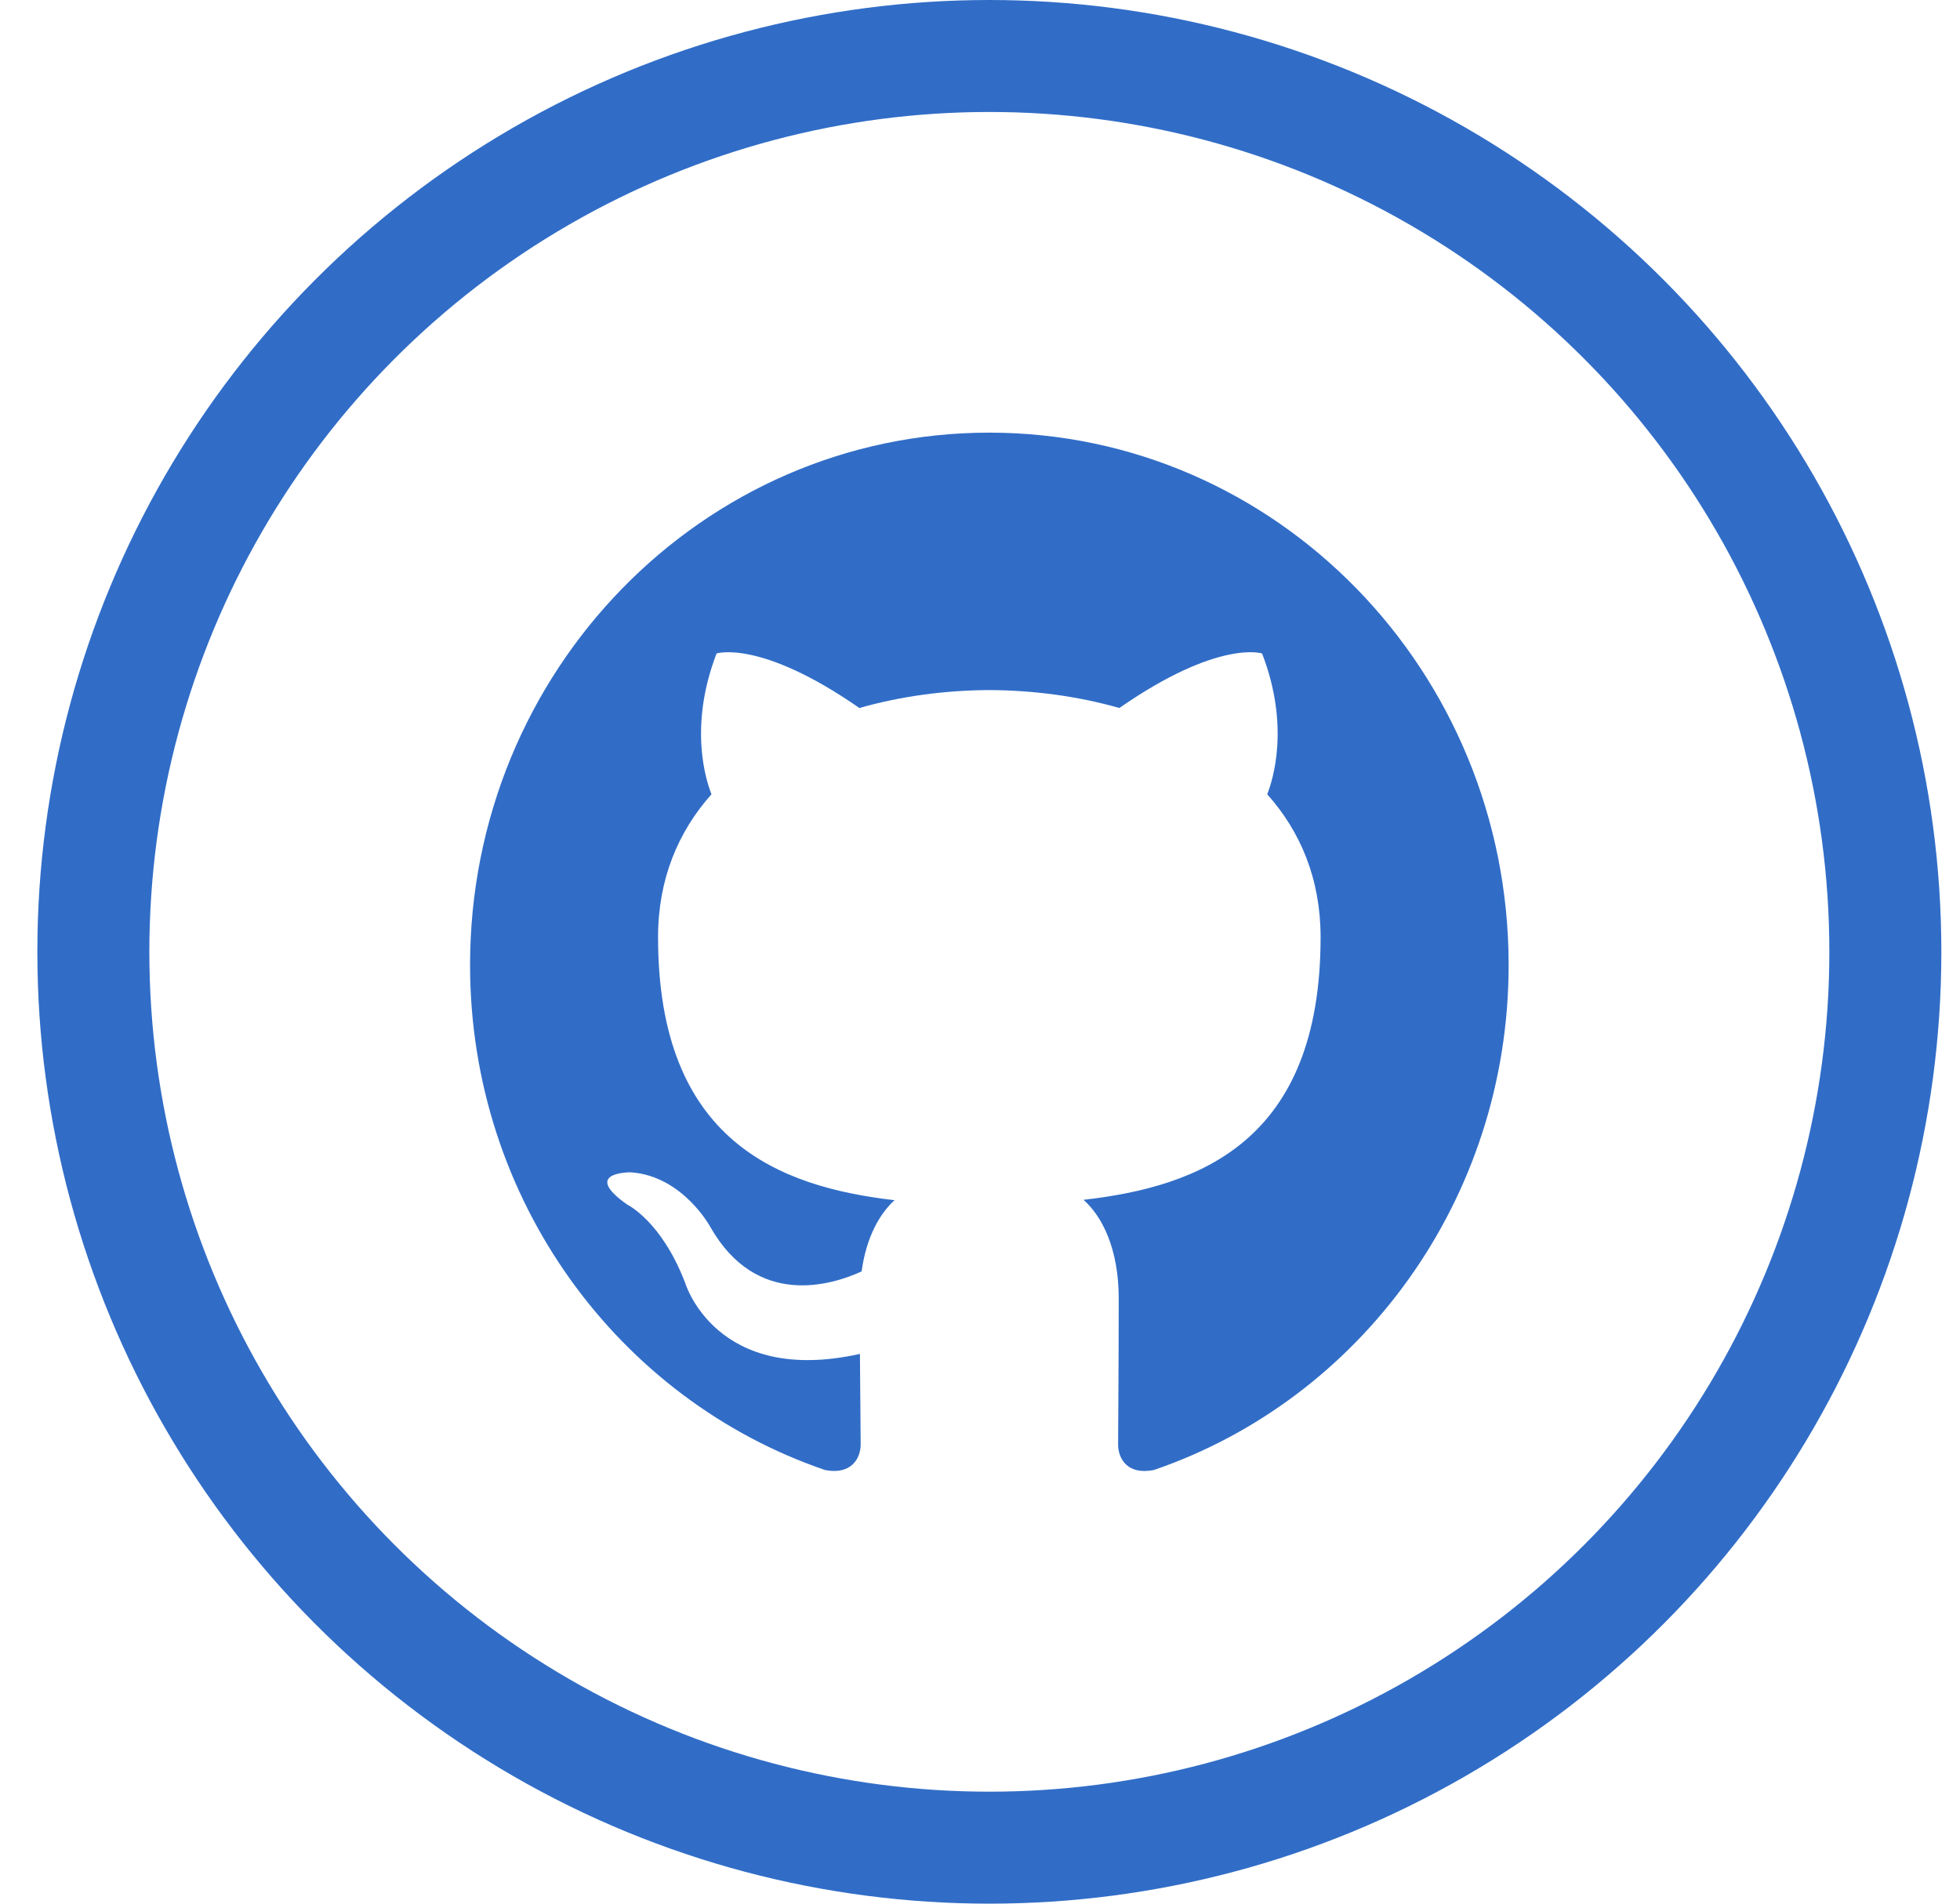 <?xml version="1.0" encoding="UTF-8"?>
<svg width="35px" height="34px" viewBox="0 0 35 34" version="1.1" xmlns="http://www.w3.org/2000/svg" xmlns:xlink="http://www.w3.org/1999/xlink">
    <!-- Generator: Sketch 55.2 (78181) - https://sketchapp.com -->
    <title>github</title>
    <desc>Created with Sketch.</desc>
    <g id="Home" stroke="none" stroke-width="1" fill="none" fill-rule="evenodd">
        <g transform="translate(-310, -5613)" id="Footer">
            <g transform="translate(-1, 5539)">
                <g id="Footer-Logo" transform="translate(271, 0)">
                    <g id="Group-4" transform="translate(0, 74)">
                        <g id="github" transform="translate(40.667, 0)">
                            <rect id="Rectangle" x="0" y="0" width="34" height="34"></rect>
                            <circle id="Oval" stroke="#316DC7" stroke-width="2" cx="17" cy="17" r="16"></circle>
                            <path d="M7.727,17.235 C7.727,21.435 10.384,24.999 14.069,26.256 C14.533,26.344 14.702,26.05 14.702,25.798 C14.702,25.572 14.694,24.975 14.689,24.181 C12.11,24.756 11.566,22.907 11.566,22.907 C11.144,21.808 10.536,21.516 10.536,21.516 C9.694,20.926 10.6,20.938 10.6,20.938 C11.53,21.005 12.02,21.918 12.02,21.918 C12.848,23.371 14.19,22.951 14.719,22.708 C14.803,22.093 15.043,21.675 15.307,21.436 C13.248,21.197 11.084,20.381 11.084,16.738 C11.084,15.7 11.445,14.851 12.038,14.186 C11.943,13.946 11.625,12.979 12.129,11.671 C12.129,11.671 12.908,11.414 14.679,12.645 C15.419,12.434 16.212,12.328 17,12.325 C17.788,12.328 18.581,12.434 19.322,12.645 C21.092,11.414 21.87,11.671 21.87,11.671 C22.375,12.979 22.057,13.946 21.962,14.186 C22.556,14.851 22.915,15.7 22.915,16.738 C22.915,20.39 20.747,21.194 18.681,21.429 C19.014,21.723 19.31,22.303 19.31,23.19 C19.31,24.461 19.299,25.487 19.299,25.798 C19.299,26.053 19.466,26.348 19.937,26.255 C23.618,24.996 26.273,21.435 26.273,17.235 C26.273,11.984 22.121,7.727 16.999,7.727 C11.879,7.727 7.727,11.984 7.727,17.235 Z" id="Shape" fill="#316DC7"></path>
                        </g>
                    </g>
                </g>
            </g>
        </g>
    </g>
</svg>